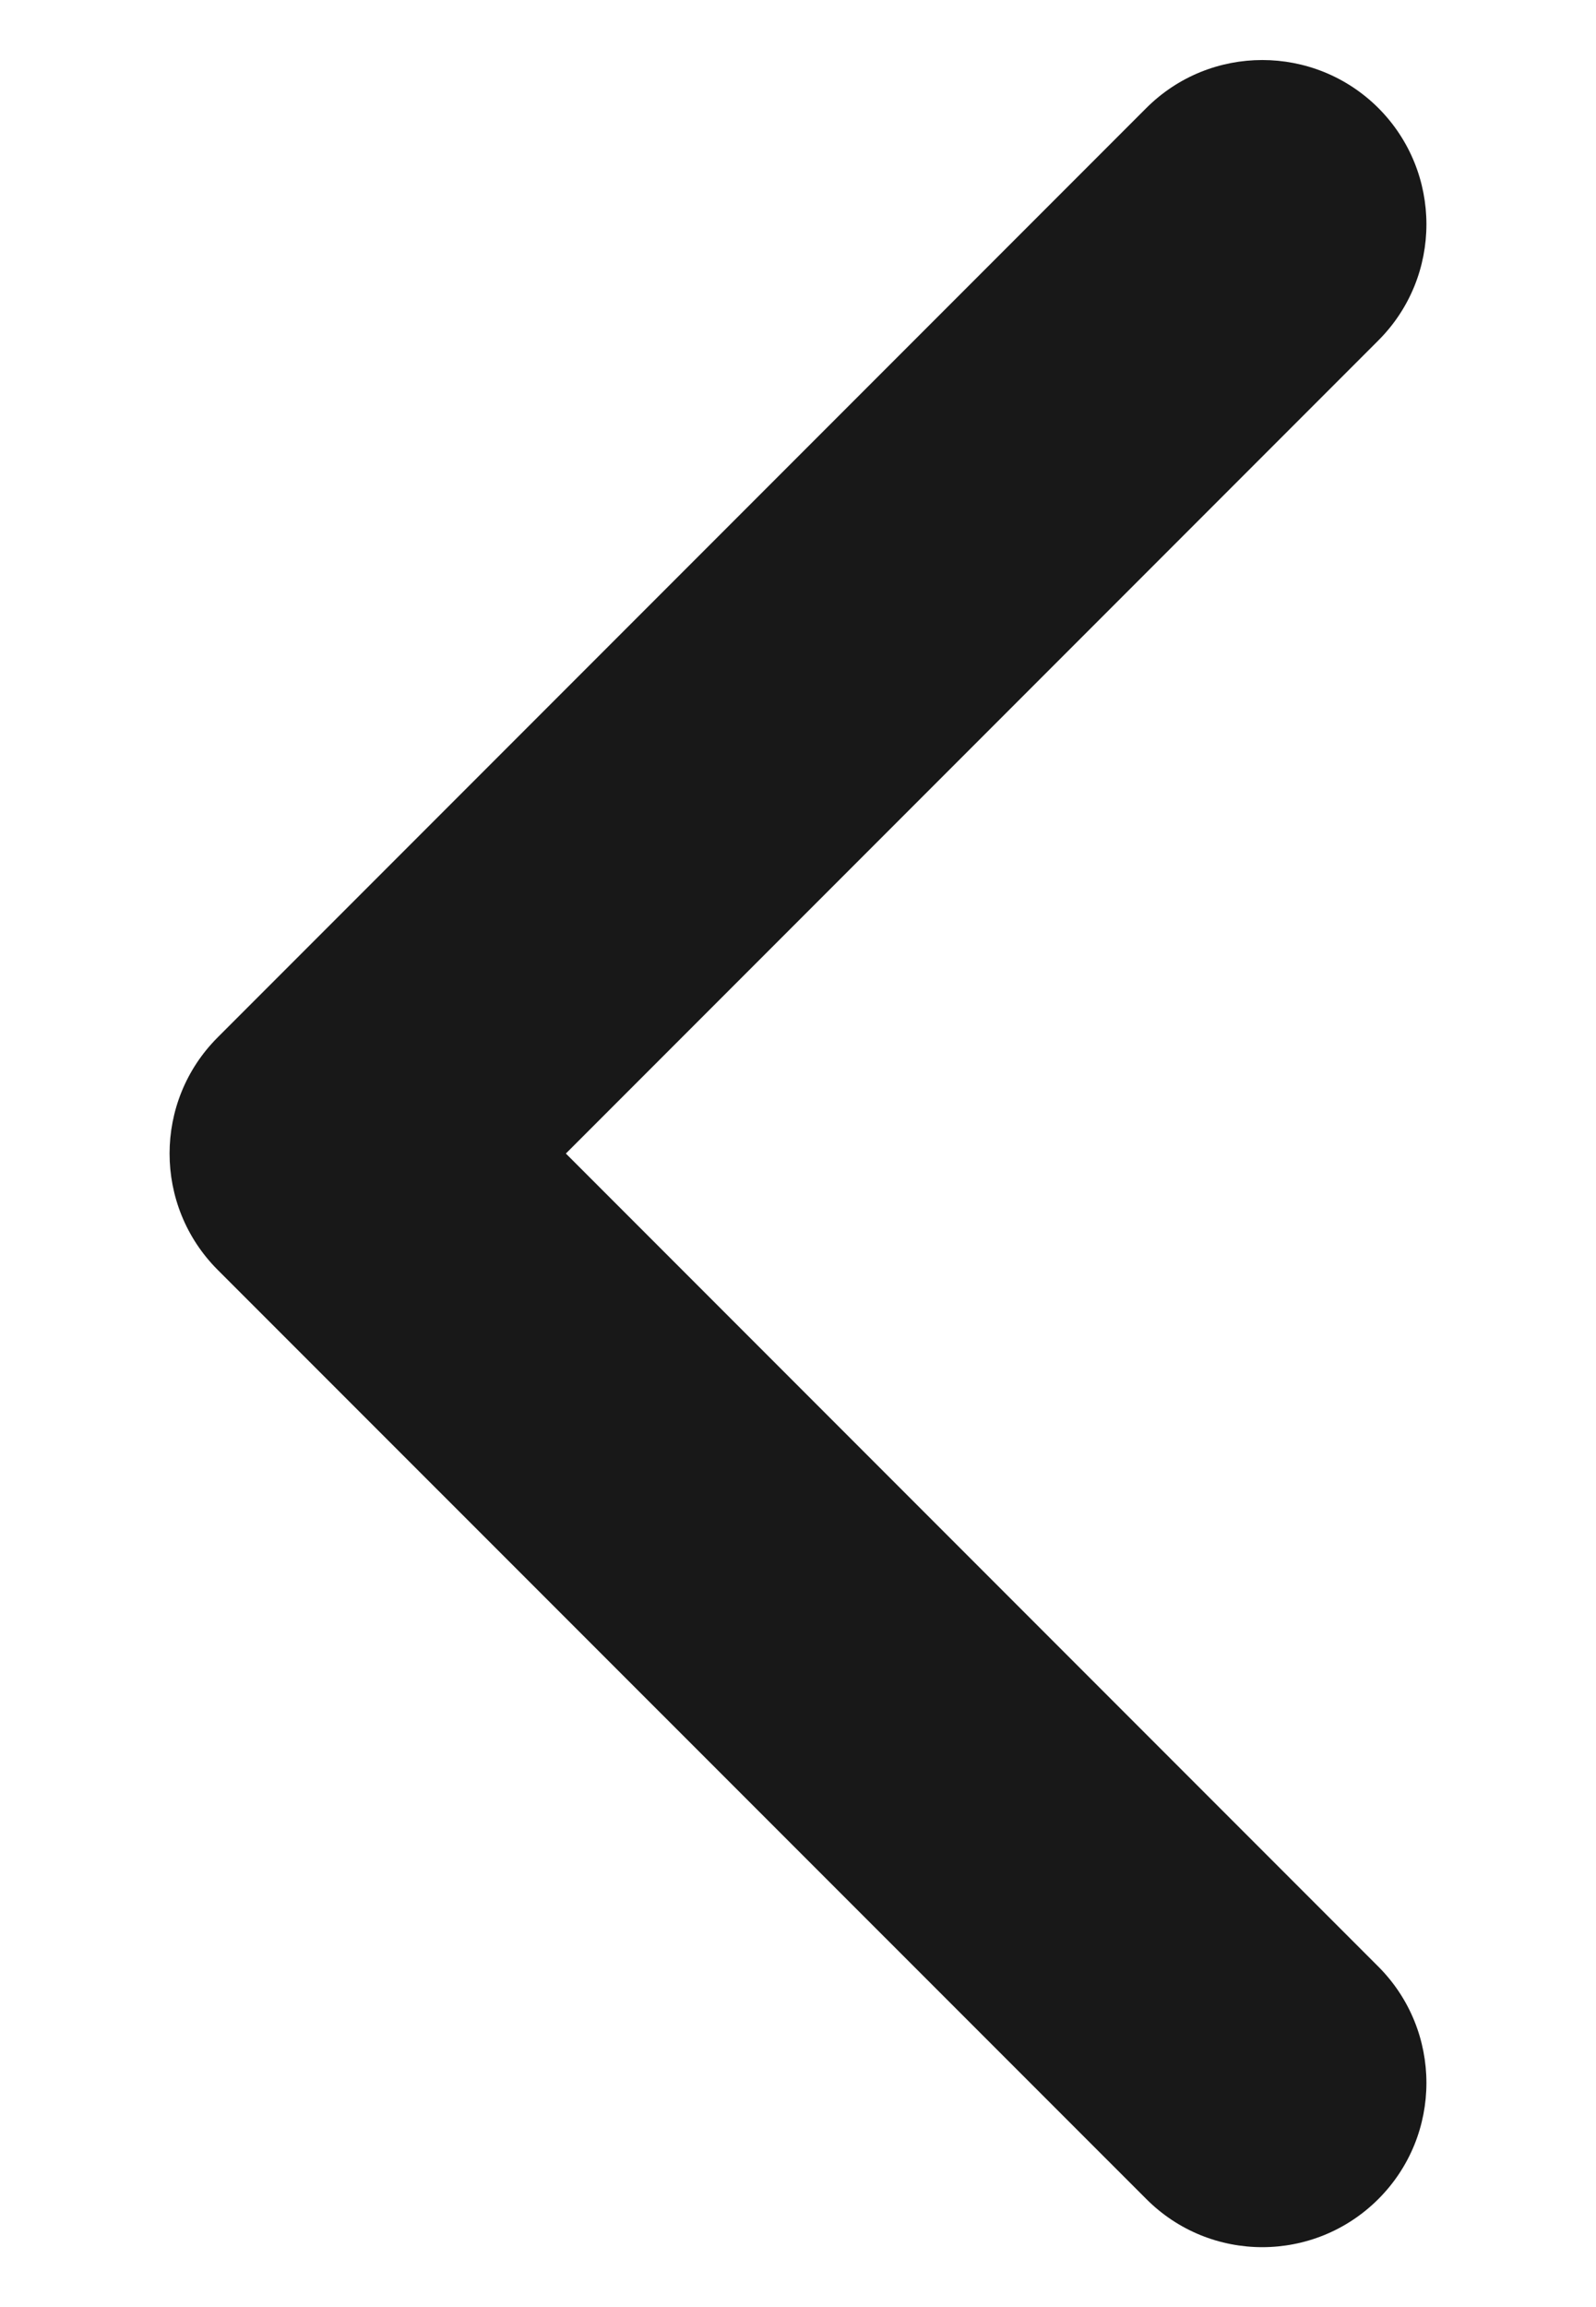 <svg width="9" height="13" viewBox="0 0 9 13" fill="none" xmlns="http://www.w3.org/2000/svg">
<path fill-rule="evenodd" clip-rule="evenodd" d="M7.773 0.609C8.134 0.971 8.134 1.557 7.773 1.918L3.191 6.5L7.773 11.082C8.134 11.444 8.134 12.03 7.773 12.391C7.411 12.753 6.825 12.753 6.464 12.391L1.227 7.155C0.866 6.793 0.866 6.207 1.227 5.846L6.464 0.609C6.825 0.248 7.411 0.248 7.773 0.609Z" fill="#181818"/>
</svg>